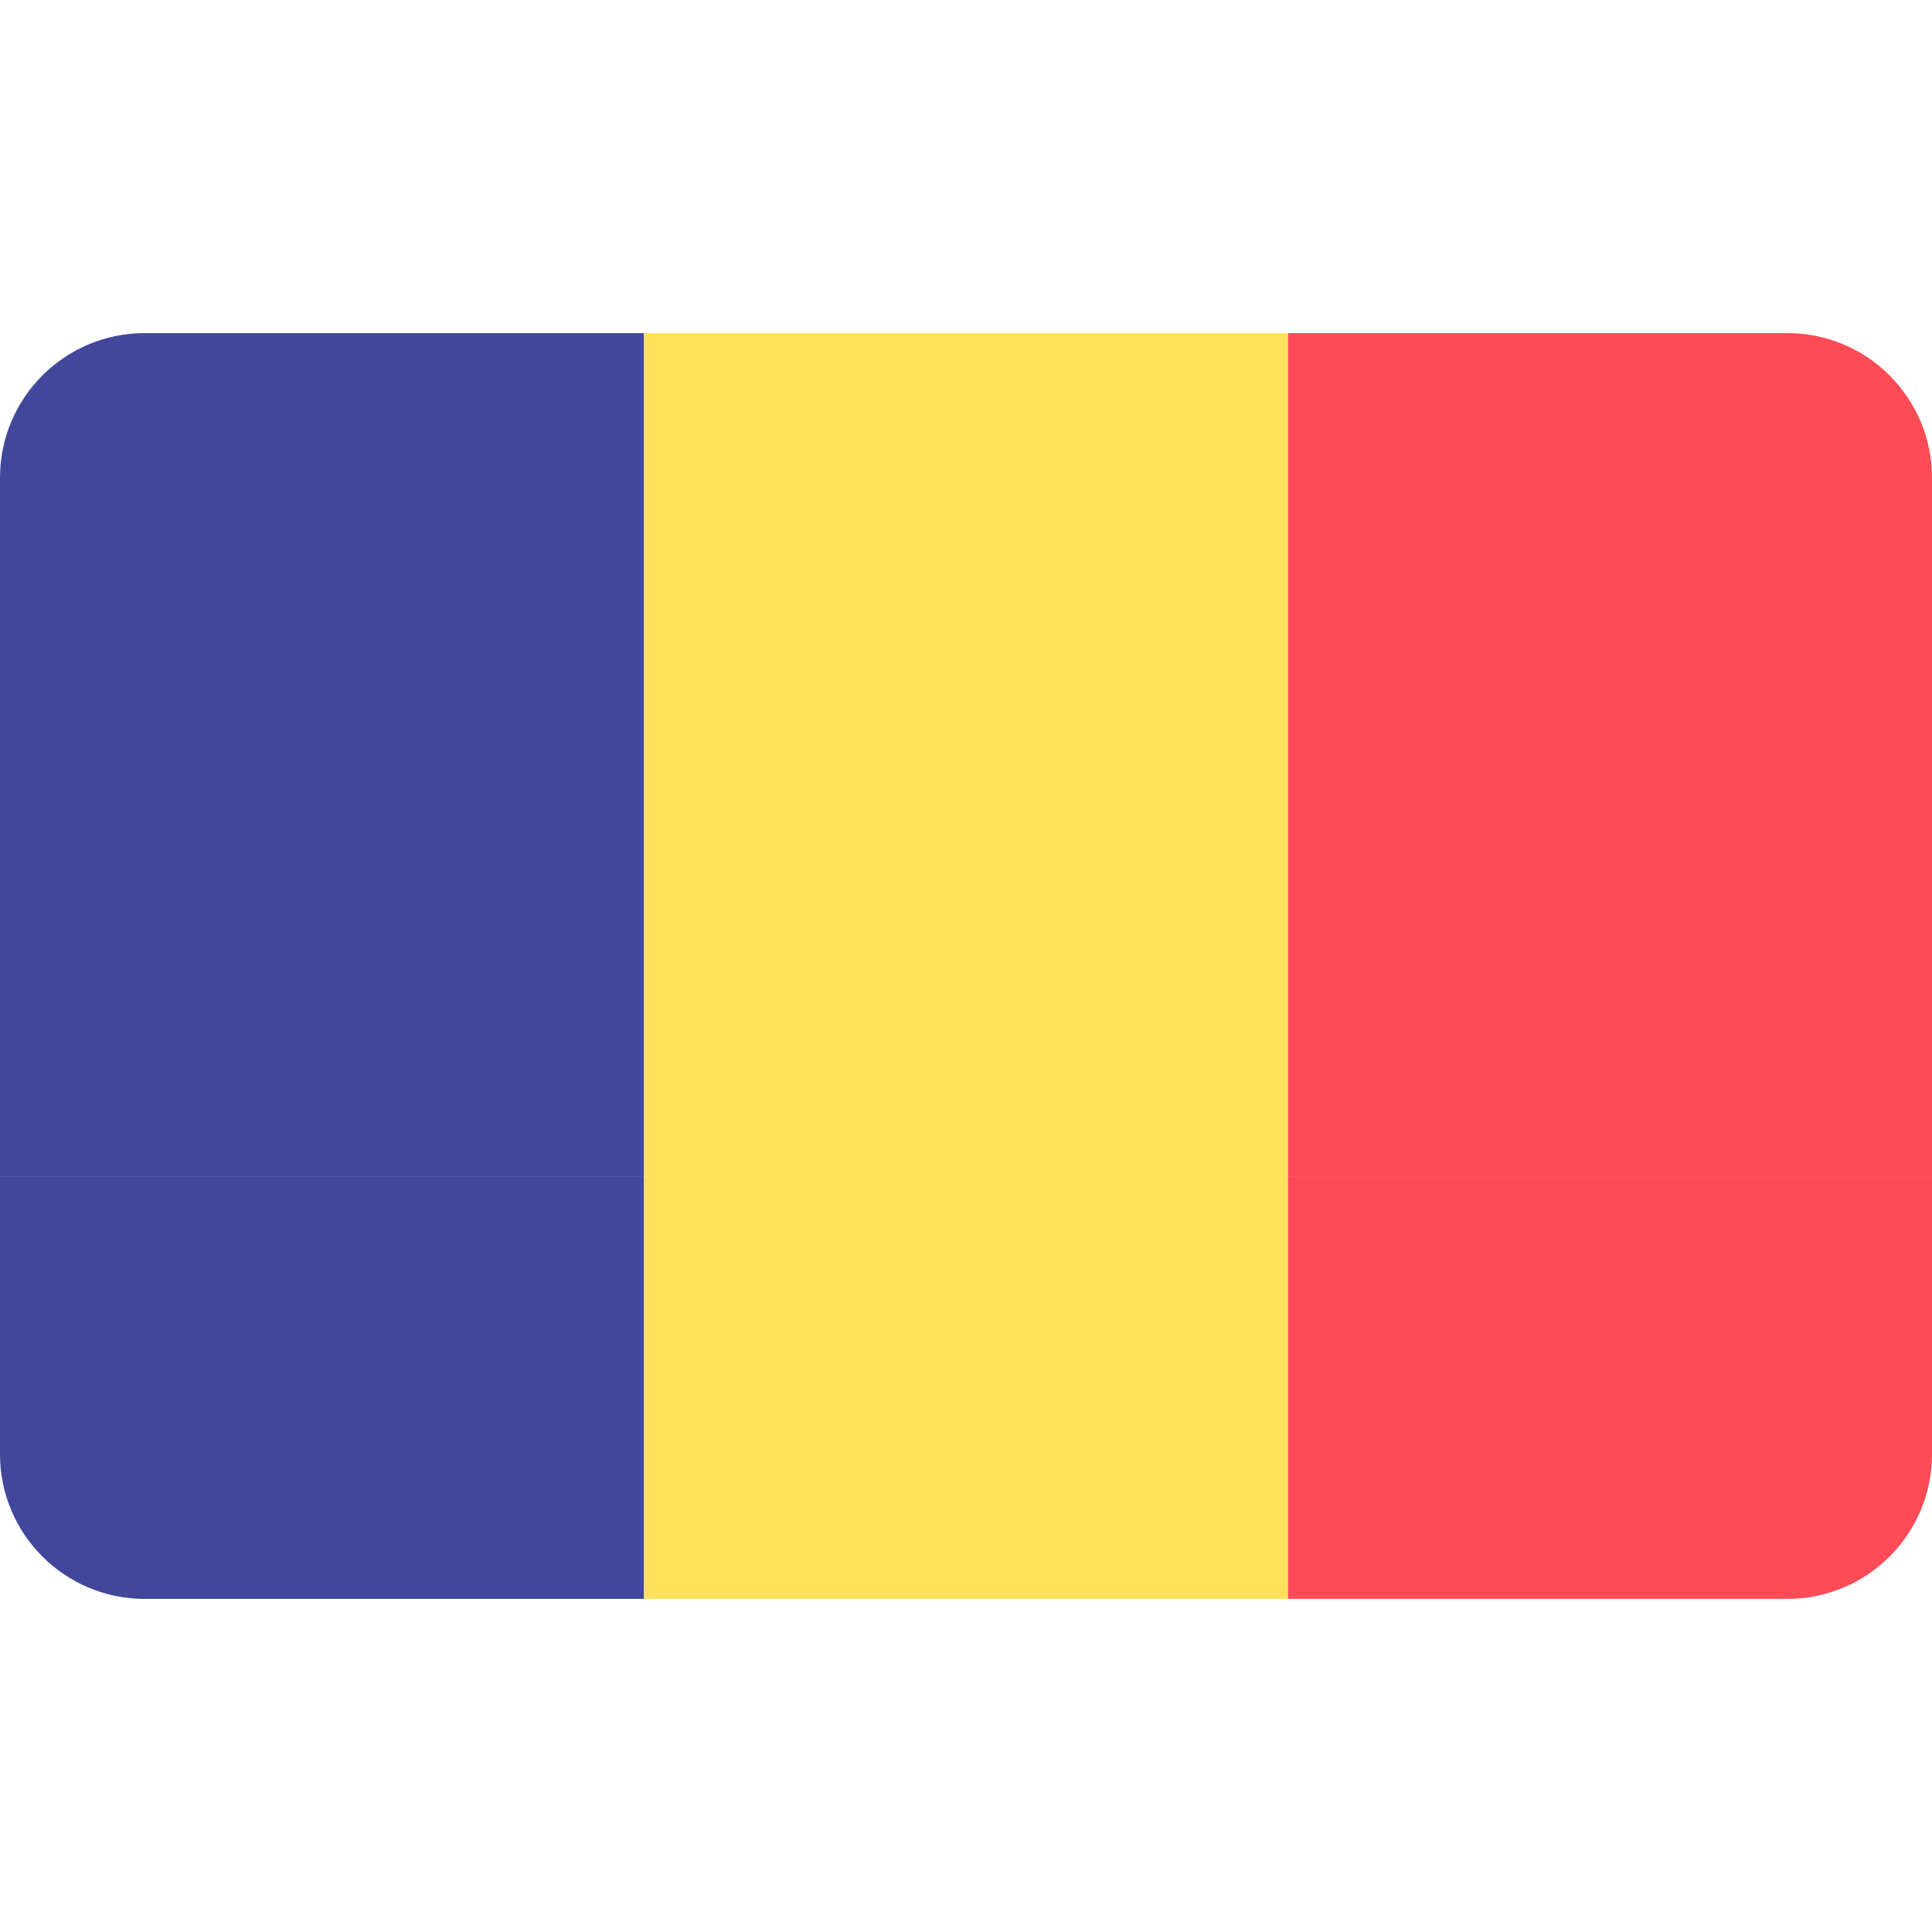 <?xml version="1.0" encoding="UTF-8" standalone="no"?>
<!DOCTYPE svg PUBLIC "-//W3C//DTD SVG 1.1//EN" "http://www.w3.org/Graphics/SVG/1.1/DTD/svg11.dtd">
<svg width="100%" height="100%" viewBox="0 0 512 512" version="1.1" xmlns="http://www.w3.org/2000/svg" xmlns:xlink="http://www.w3.org/1999/xlink" xml:space="preserve" xmlns:serif="http://www.serif.com/" style="fill-rule:evenodd;clip-rule:evenodd;stroke-linejoin:round;stroke-miterlimit:1.414;">
    <g>
        <g>
            <clipPath id="_clip1">
                <path d="M512,311.908L512,385.379C512,406.557 494.832,423.724 473.655,423.724L38.345,423.724C17.167,423.724 0,406.556 0,385.379L0,311.908L512,311.908ZM0,311.9L0,200.092L0,126.621C0,105.443 17.167,88.276 38.345,88.276L473.655,88.276C494.833,88.276 512,105.443 512,126.621L512,311.9L0,311.9Z" clip-rule="nonzero"/>
            </clipPath>
            <g clip-path="url(#_clip1)">
                <path d="M170.667,423.721L8.828,423.721C3.953,423.721 0,419.768 0,414.893L0,97.1C0,92.225 3.953,88.272 8.828,88.272L170.667,88.272L170.667,423.721Z" style="fill:rgb(65,71,155);fill-rule:nonzero;"/>
                <rect x="170.67" y="88.277" width="170.67" height="335.45" style="fill:rgb(255,225,90);"/>
                <path d="M503.172,423.721L341.333,423.721L341.333,88.273L503.172,88.273C508.047,88.273 512,92.226 512,97.101L512,414.894C512,419.77 508.047,423.721 503.172,423.721Z" style="fill:rgb(255,75,85);fill-rule:nonzero;"/>
            </g>
        </g>
    </g>
</svg>
